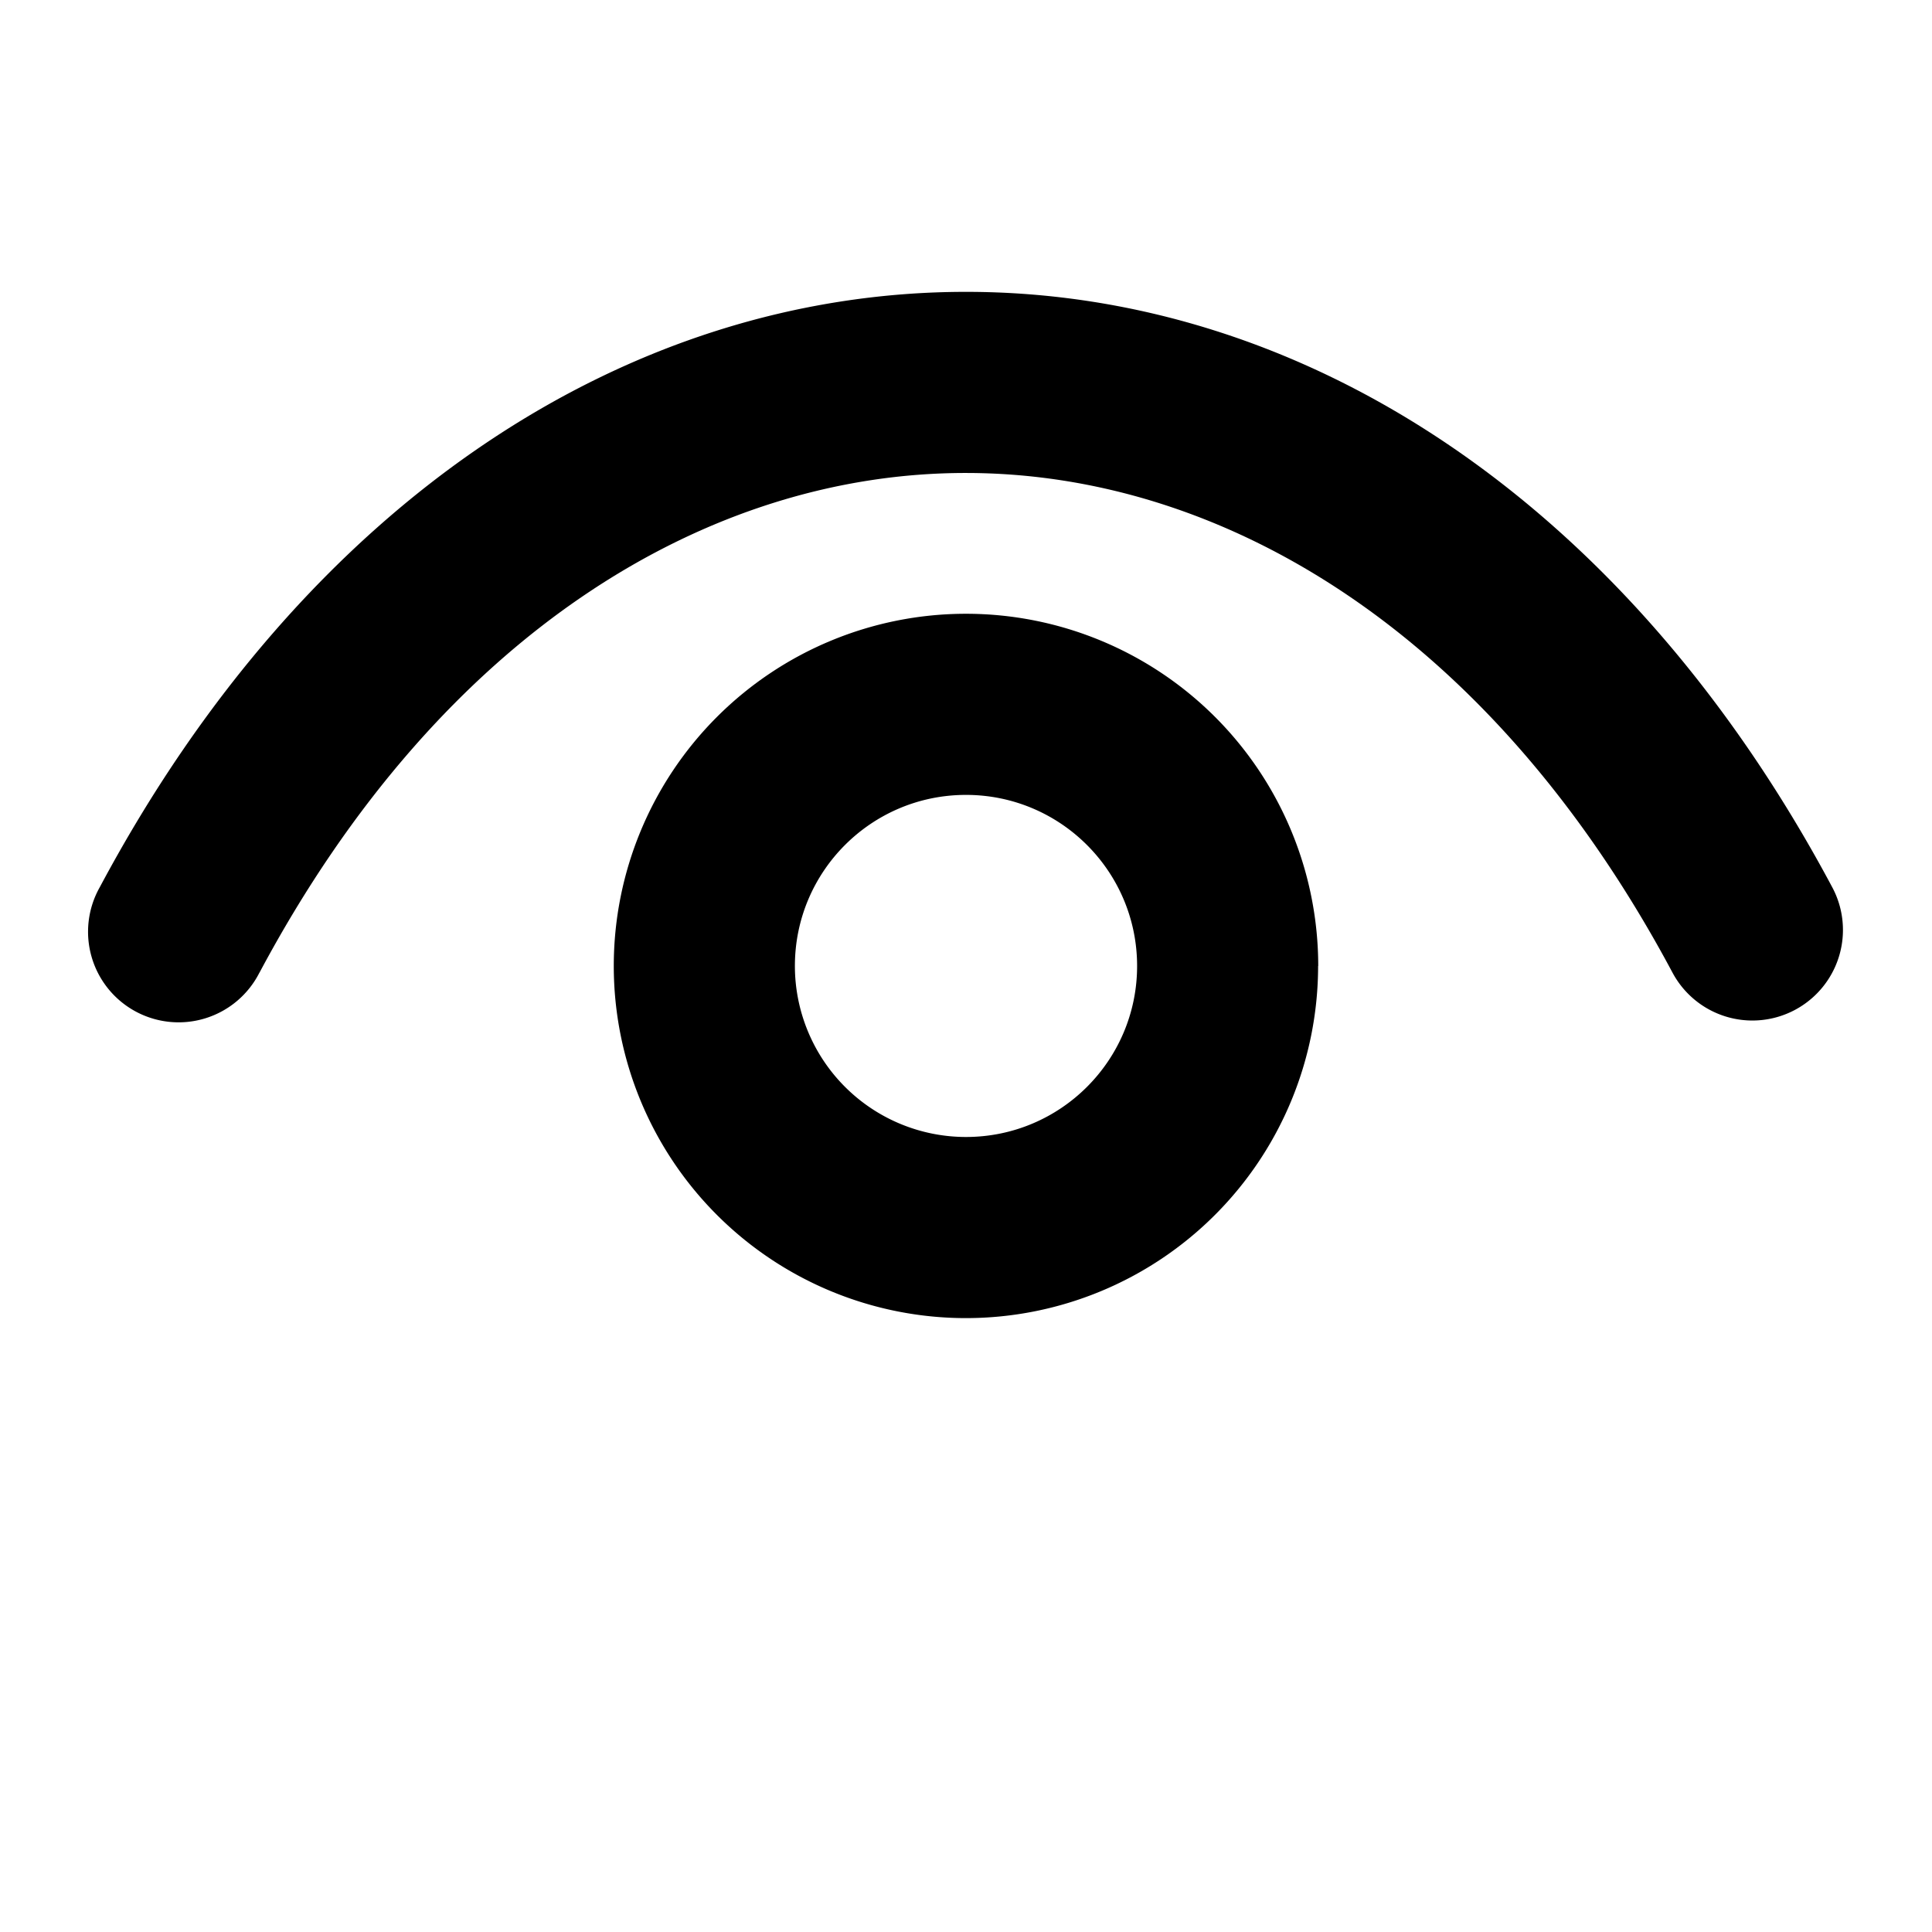 <svg xmlns="http://www.w3.org/2000/svg" width="16" height="16" fill="none" viewBox="0 0 16 16">
  <path fill="currentColor" d="M.826 7.348a.75.75 0 1 0 1.323.706L.826 7.348Zm13.025.707a.75.75 0 1 0 1.323-.707l-1.323.707Zm-11.702 0c1.514-2.837 3.738-4.139 5.85-4.138 2.114 0 4.338 1.301 5.852 4.138l1.323-.707C13.461 4.138 10.786 2.417 8 2.417c-2.786 0-5.46 1.72-7.174 4.931l1.323.706ZM9.417 8c0 .782-.635 1.416-1.417 1.416v1.5A2.917 2.917 0 0 0 10.916 8h-1.5ZM8 9.416A1.417 1.417 0 0 1 6.583 8h-1.5A2.917 2.917 0 0 0 8 10.916v-1.5ZM6.583 8c0-.783.634-1.417 1.417-1.417v-1.5A2.917 2.917 0 0 0 5.083 8h1.5ZM8 6.583c.782 0 1.417.634 1.417 1.417h1.5A2.917 2.917 0 0 0 8 5.083v1.5Z"/>
</svg>
